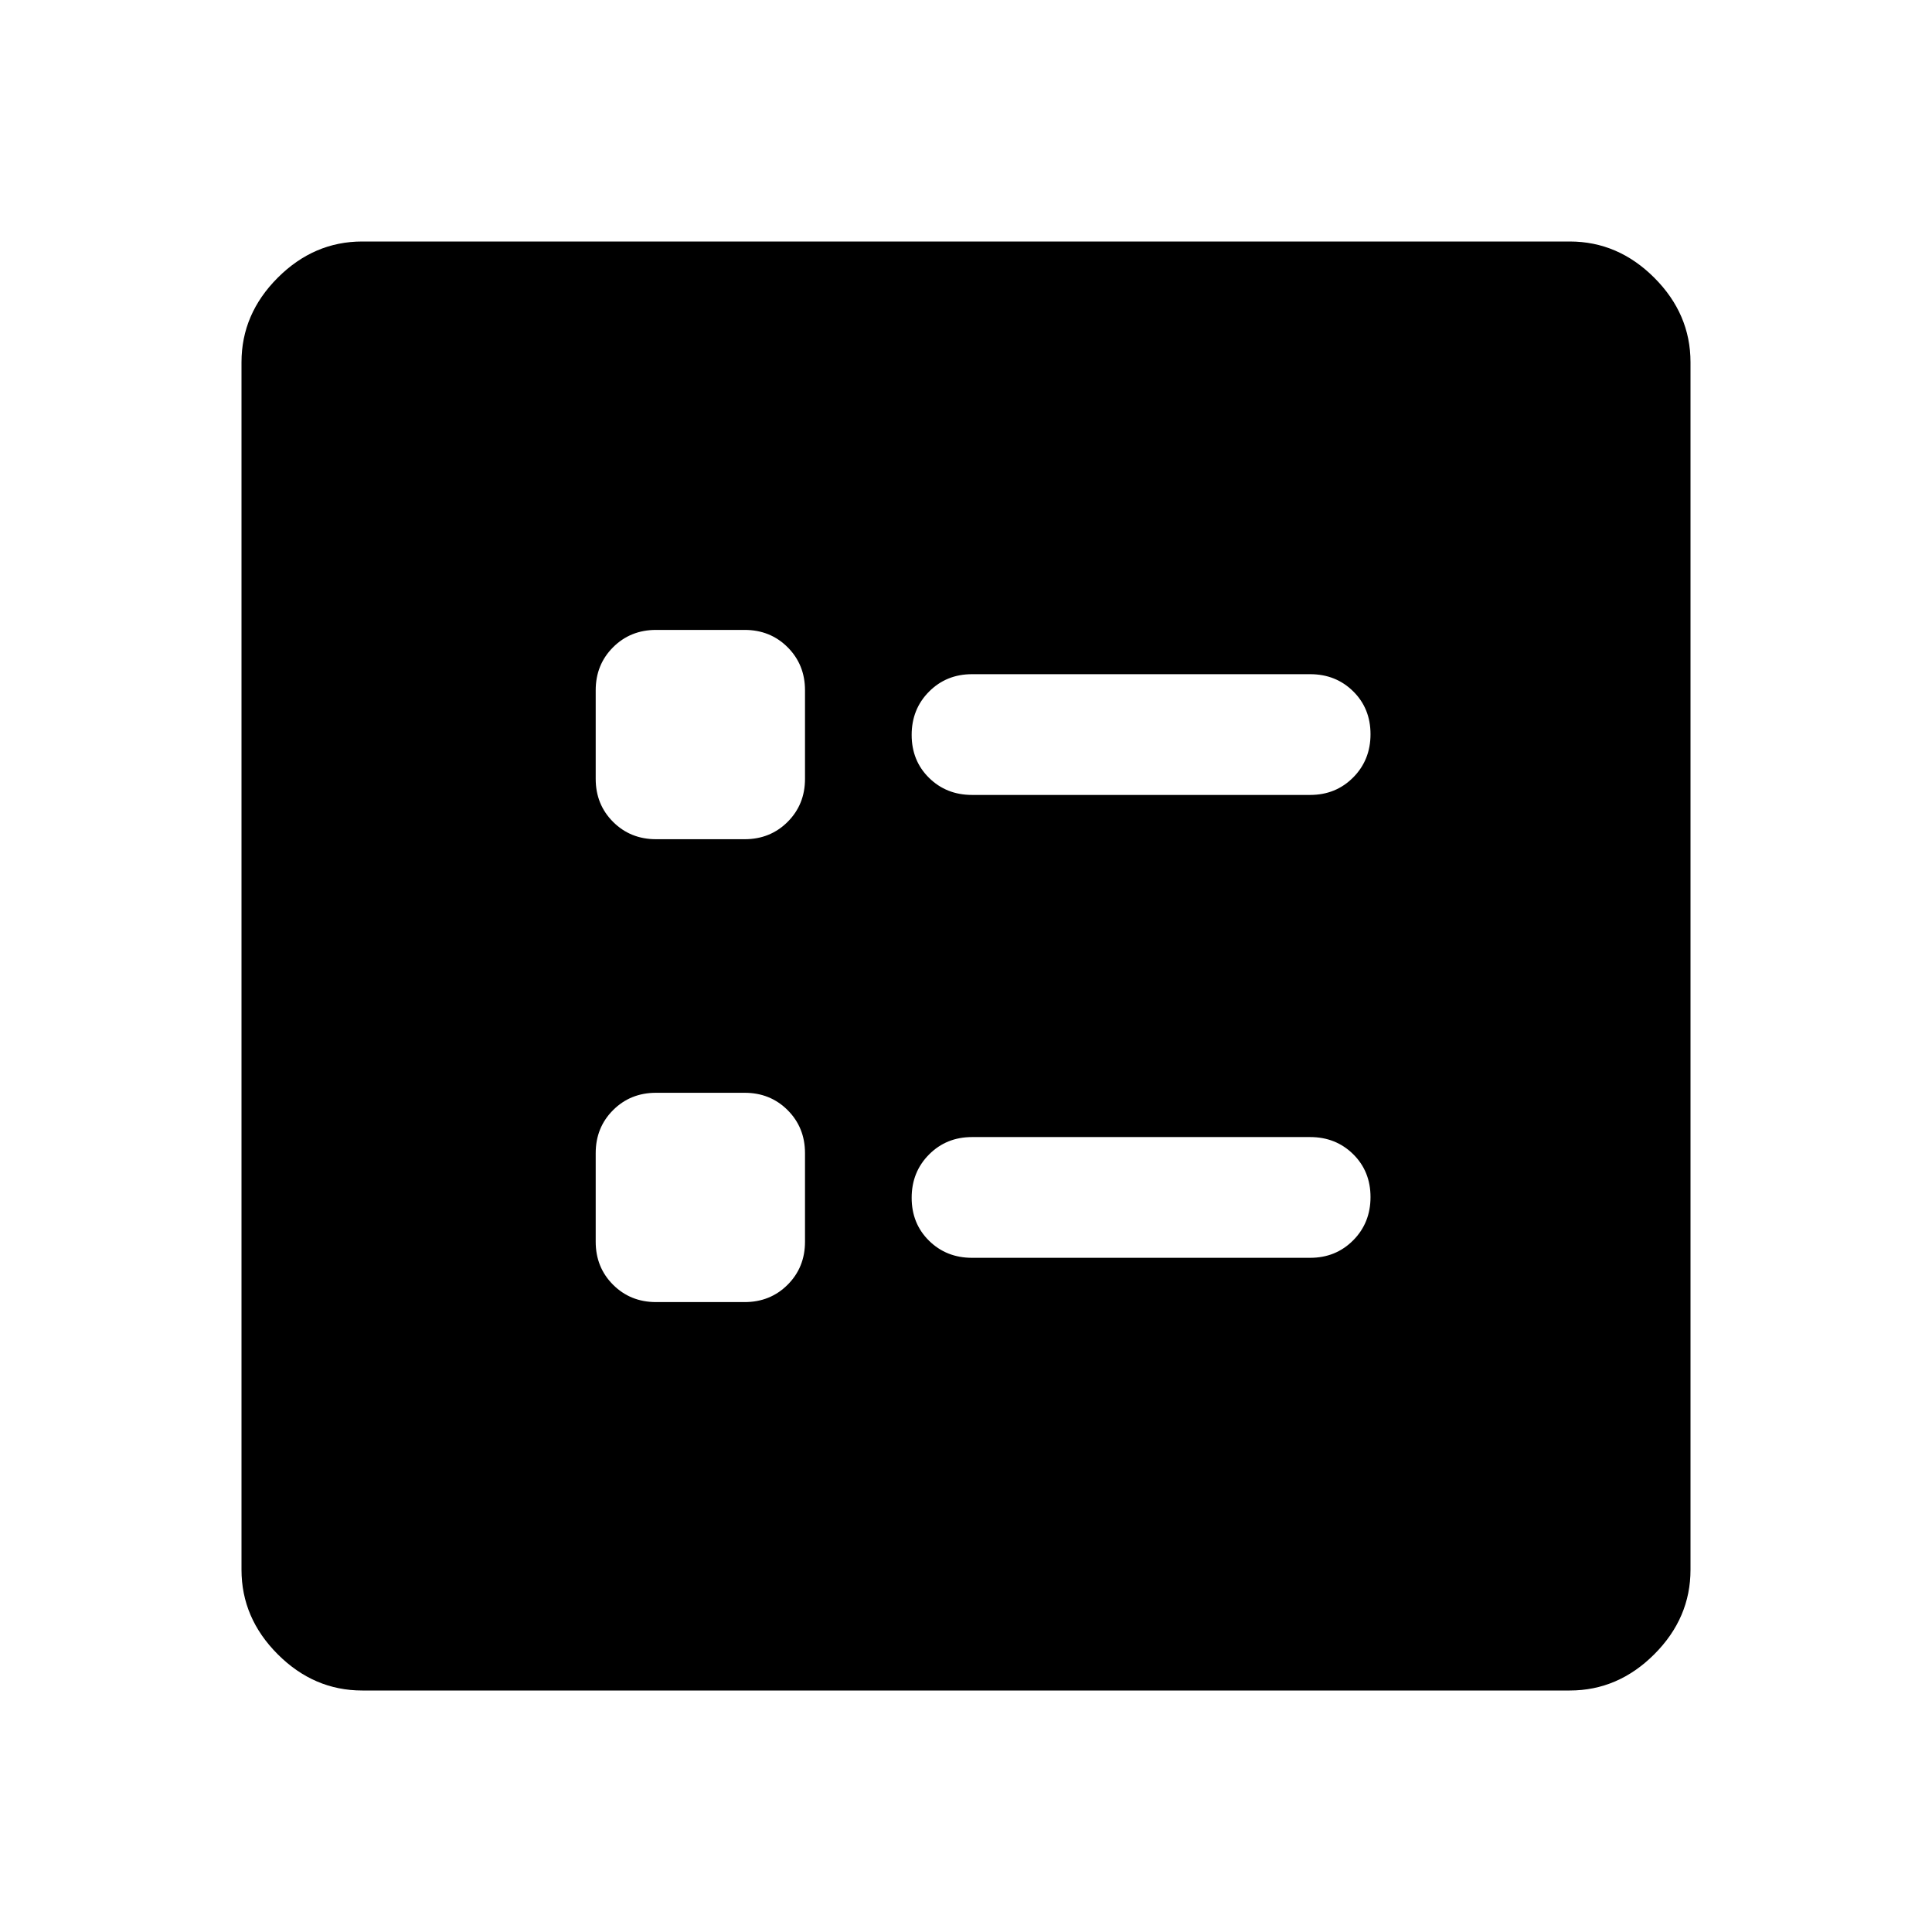 <svg xmlns="http://www.w3.org/2000/svg" width="48" height="48" viewBox="0 96 960 960"><path d="M483 491h168q12.75 0 21.375-8.675 8.625-8.676 8.625-21.5 0-12.825-8.625-21.325T651 431H483q-12.75 0-21.375 8.675-8.625 8.676-8.625 21.5 0 12.825 8.625 21.325T483 491Zm0 230h168q12.75 0 21.375-8.675 8.625-8.676 8.625-21.5 0-12.825-8.625-21.325T651 661H483q-12.75 0-21.375 8.675-8.625 8.676-8.625 21.5 0 12.825 8.625 21.325T483 721ZM326 513h44q12.75 0 21.375-8.625T400 483v-44q0-12.75-8.625-21.375T370 409h-44q-12.75 0-21.375 8.625T296 439v44q0 12.75 8.625 21.375T326 513Zm0 230h44q12.75 0 21.375-8.625T400 713v-44q0-12.75-8.625-21.375T370 639h-44q-12.75 0-21.375 8.625T296 669v44q0 12.75 8.625 21.375T326 743ZM180 936q-24 0-42-18t-18-42V276q0-24 18-42t42-18h600q24 0 42 18t18 42v600q0 24-18 42t-42 18H180Z"/></svg>